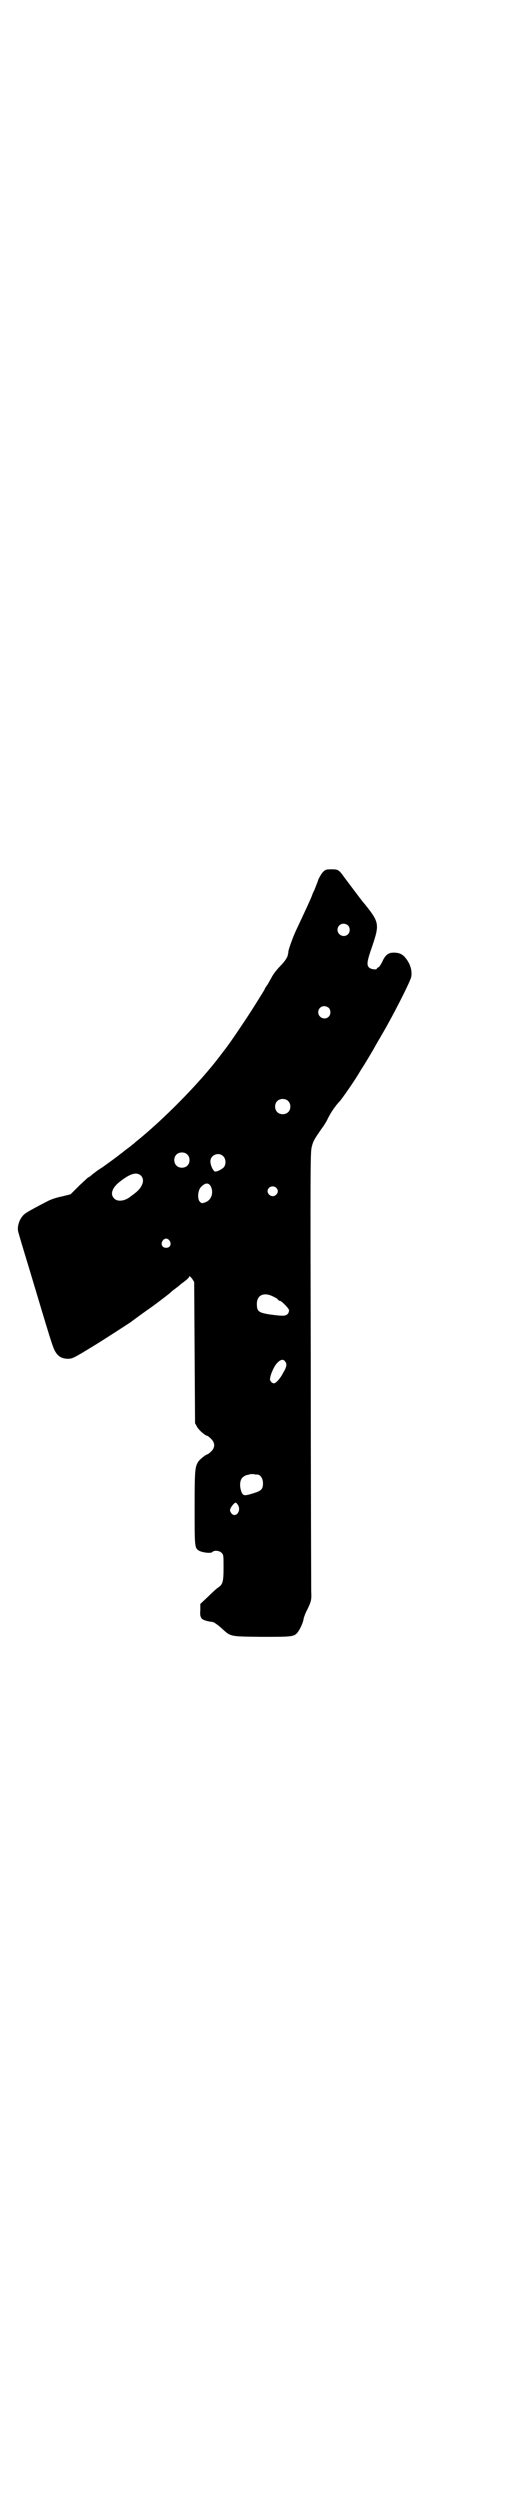 <?xml version="1.0" standalone="no"?>
<!DOCTYPE svg PUBLIC "-//W3C//DTD SVG 20010904//EN"
 "http://www.w3.org/TR/2001/REC-SVG-20010904/DTD/svg10.dtd">
<svg version="1.0" xmlns="http://www.w3.org/2000/svg"
 width="600pt" height="2850pt" viewBox="0 0 600 2850"
 preserveAspectRatio="xMidYMid meet">
<g transform="translate(0,2850) scale(0.5,-0.5)"
fill="#000000" stroke="none">
<path d="M737 3712 c-3 -3 -8 -11 -11 -18 -2 -7 -7 -18 -9 -24 -3 -5 -5 -11
-5 -11 0 -2 -19 -43 -36 -79 -9 -19 -20 -51 -18 -51 0 0 -1 -4 -2 -9 -2 -5 -7
-13 -17 -23 -8 -8 -16 -19 -18 -23 -2 -4 -7 -12 -10 -18 -4 -5 -7 -10 -7 -11
0 -1 -12 -20 -17 -28 -5 -8 -8 -13 -12 -19 -6 -10 -48 -73 -59 -87 -6 -8 -13
-17 -16 -21 -44 -58 -126 -142 -191 -194 -2 -2 -4 -4 -6 -5 -1 -1 -7 -6 -14
-11 -7 -5 -12 -10 -13 -10 -1 -1 -10 -8 -21 -16 -11 -8 -21 -15 -22 -16 -1 0
-6 -4 -11 -7 -5 -4 -11 -8 -14 -11 -2 -2 -5 -4 -6 -4 -1 0 -10 -9 -21 -19
l-20 -20 -20 -5 c-11 -2 -26 -7 -33 -11 -33 -17 -47 -25 -52 -29 -12 -10 -18
-30 -14 -42 1 -4 11 -38 23 -77 50 -167 56 -188 62 -196 6 -10 15 -15 28 -15
10 0 14 2 58 29 20 12 80 51 86 55 2 2 38 28 44 32 6 4 46 34 48 37 1 1 5 4 9
7 4 3 8 6 10 8 2 2 8 6 13 10 5 4 9 8 9 10 0 2 2 -1 6 -5 l5 -8 1 -161 1 -161
5 -9 c5 -8 19 -20 24 -20 0 0 4 -3 8 -7 9 -9 9 -20 -1 -29 -3 -3 -7 -6 -8 -6
-3 0 -17 -11 -21 -17 -7 -12 -8 -18 -8 -103 0 -89 0 -93 9 -99 8 -5 28 -7 31
-4 4 5 17 4 22 -2 4 -4 4 -6 4 -34 0 -32 -2 -38 -13 -45 -3 -2 -13 -11 -22
-20 l-18 -17 0 -14 c-1 -11 0 -15 3 -19 3 -4 14 -7 25 -8 2 0 11 -6 19 -13 23
-21 18 -20 91 -21 69 0 75 0 83 9 6 7 14 24 15 34 1 3 4 12 8 19 9 19 10 22 9
42 0 9 -1 238 -1 508 -1 448 -1 493 2 504 3 14 7 20 23 43 6 8 12 18 14 23 7
14 18 30 27 39 6 7 35 48 48 71 10 15 30 49 32 53 1 2 8 14 15 26 26 44 65
121 68 133 3 14 -2 31 -13 44 -7 9 -15 12 -27 12 -12 0 -19 -5 -26 -21 -3 -6
-7 -12 -8 -12 -2 -1 -4 -2 -4 -3 0 -4 -14 -2 -18 2 -6 6 -5 14 8 51 16 48 15
53 -19 95 -3 3 -12 15 -45 59 -13 18 -14 19 -30 19 -12 0 -14 -1 -19 -6z m57
-122 c5 -5 5 -15 0 -20 -9 -9 -24 -2 -24 10 0 8 6 14 14 14 3 0 8 -2 10 -4z
m-44 -188 c5 -5 5 -15 0 -20 -9 -9 -24 -2 -24 10 0 8 6 14 14 14 3 0 8 -2 10
-4z m-93 -212 c7 -6 7 -19 1 -25 -6 -7 -19 -7 -25 -1 -7 6 -7 19 -1 25 6 7 19
7 25 1z m-230 -122 c7 -6 7 -19 1 -25 -6 -7 -19 -7 -25 -1 -7 6 -7 19 -1 25 6
7 19 7 25 1z m82 -4 c7 -6 7 -20 1 -26 -7 -6 -16 -10 -20 -9 -4 2 -10 14 -10
23 0 15 19 22 29 12z m-188 -44 c10 -9 5 -25 -10 -38 -5 -4 -10 -8 -12 -9 -12
-11 -30 -14 -38 -6 -11 10 -5 26 14 40 23 18 37 21 46 13z m160 -25 c7 -15 1
-31 -12 -36 -8 -3 -9 -3 -13 1 -6 6 -5 25 2 33 10 11 18 11 23 2z m149 -3 c5
-5 5 -11 0 -16 -10 -10 -27 5 -16 16 4 4 12 4 16 0z m-243 -121 c5 -8 1 -16
-8 -16 -9 0 -13 8 -8 16 2 3 5 5 8 5 3 0 6 -2 8 -5z m238 -128 c4 -2 8 -4 9
-6 1 -2 4 -3 5 -3 3 0 18 -15 20 -20 1 -2 0 -6 -2 -9 -5 -6 -11 -6 -41 -2 -26
4 -30 7 -30 24 0 21 17 28 39 16z m26 -148 c4 -5 3 -12 -5 -25 -7 -14 -17 -24
-21 -24 -4 0 -9 5 -9 9 0 9 9 30 16 37 8 9 15 10 19 3z m-64 -257 c7 0 13 -9
13 -20 0 -13 -4 -17 -20 -22 -22 -7 -25 -7 -29 2 -5 13 -4 27 2 33 3 3 7 5 10
6 2 0 6 1 8 2 2 0 6 0 8 0 2 -1 6 -1 8 -1z m-46 -67 c5 -5 6 -14 2 -20 -4 -7
-12 -7 -16 0 -3 5 -3 6 0 12 3 5 8 11 11 11 0 0 2 -1 3 -3z"/>
</g>
</svg>
